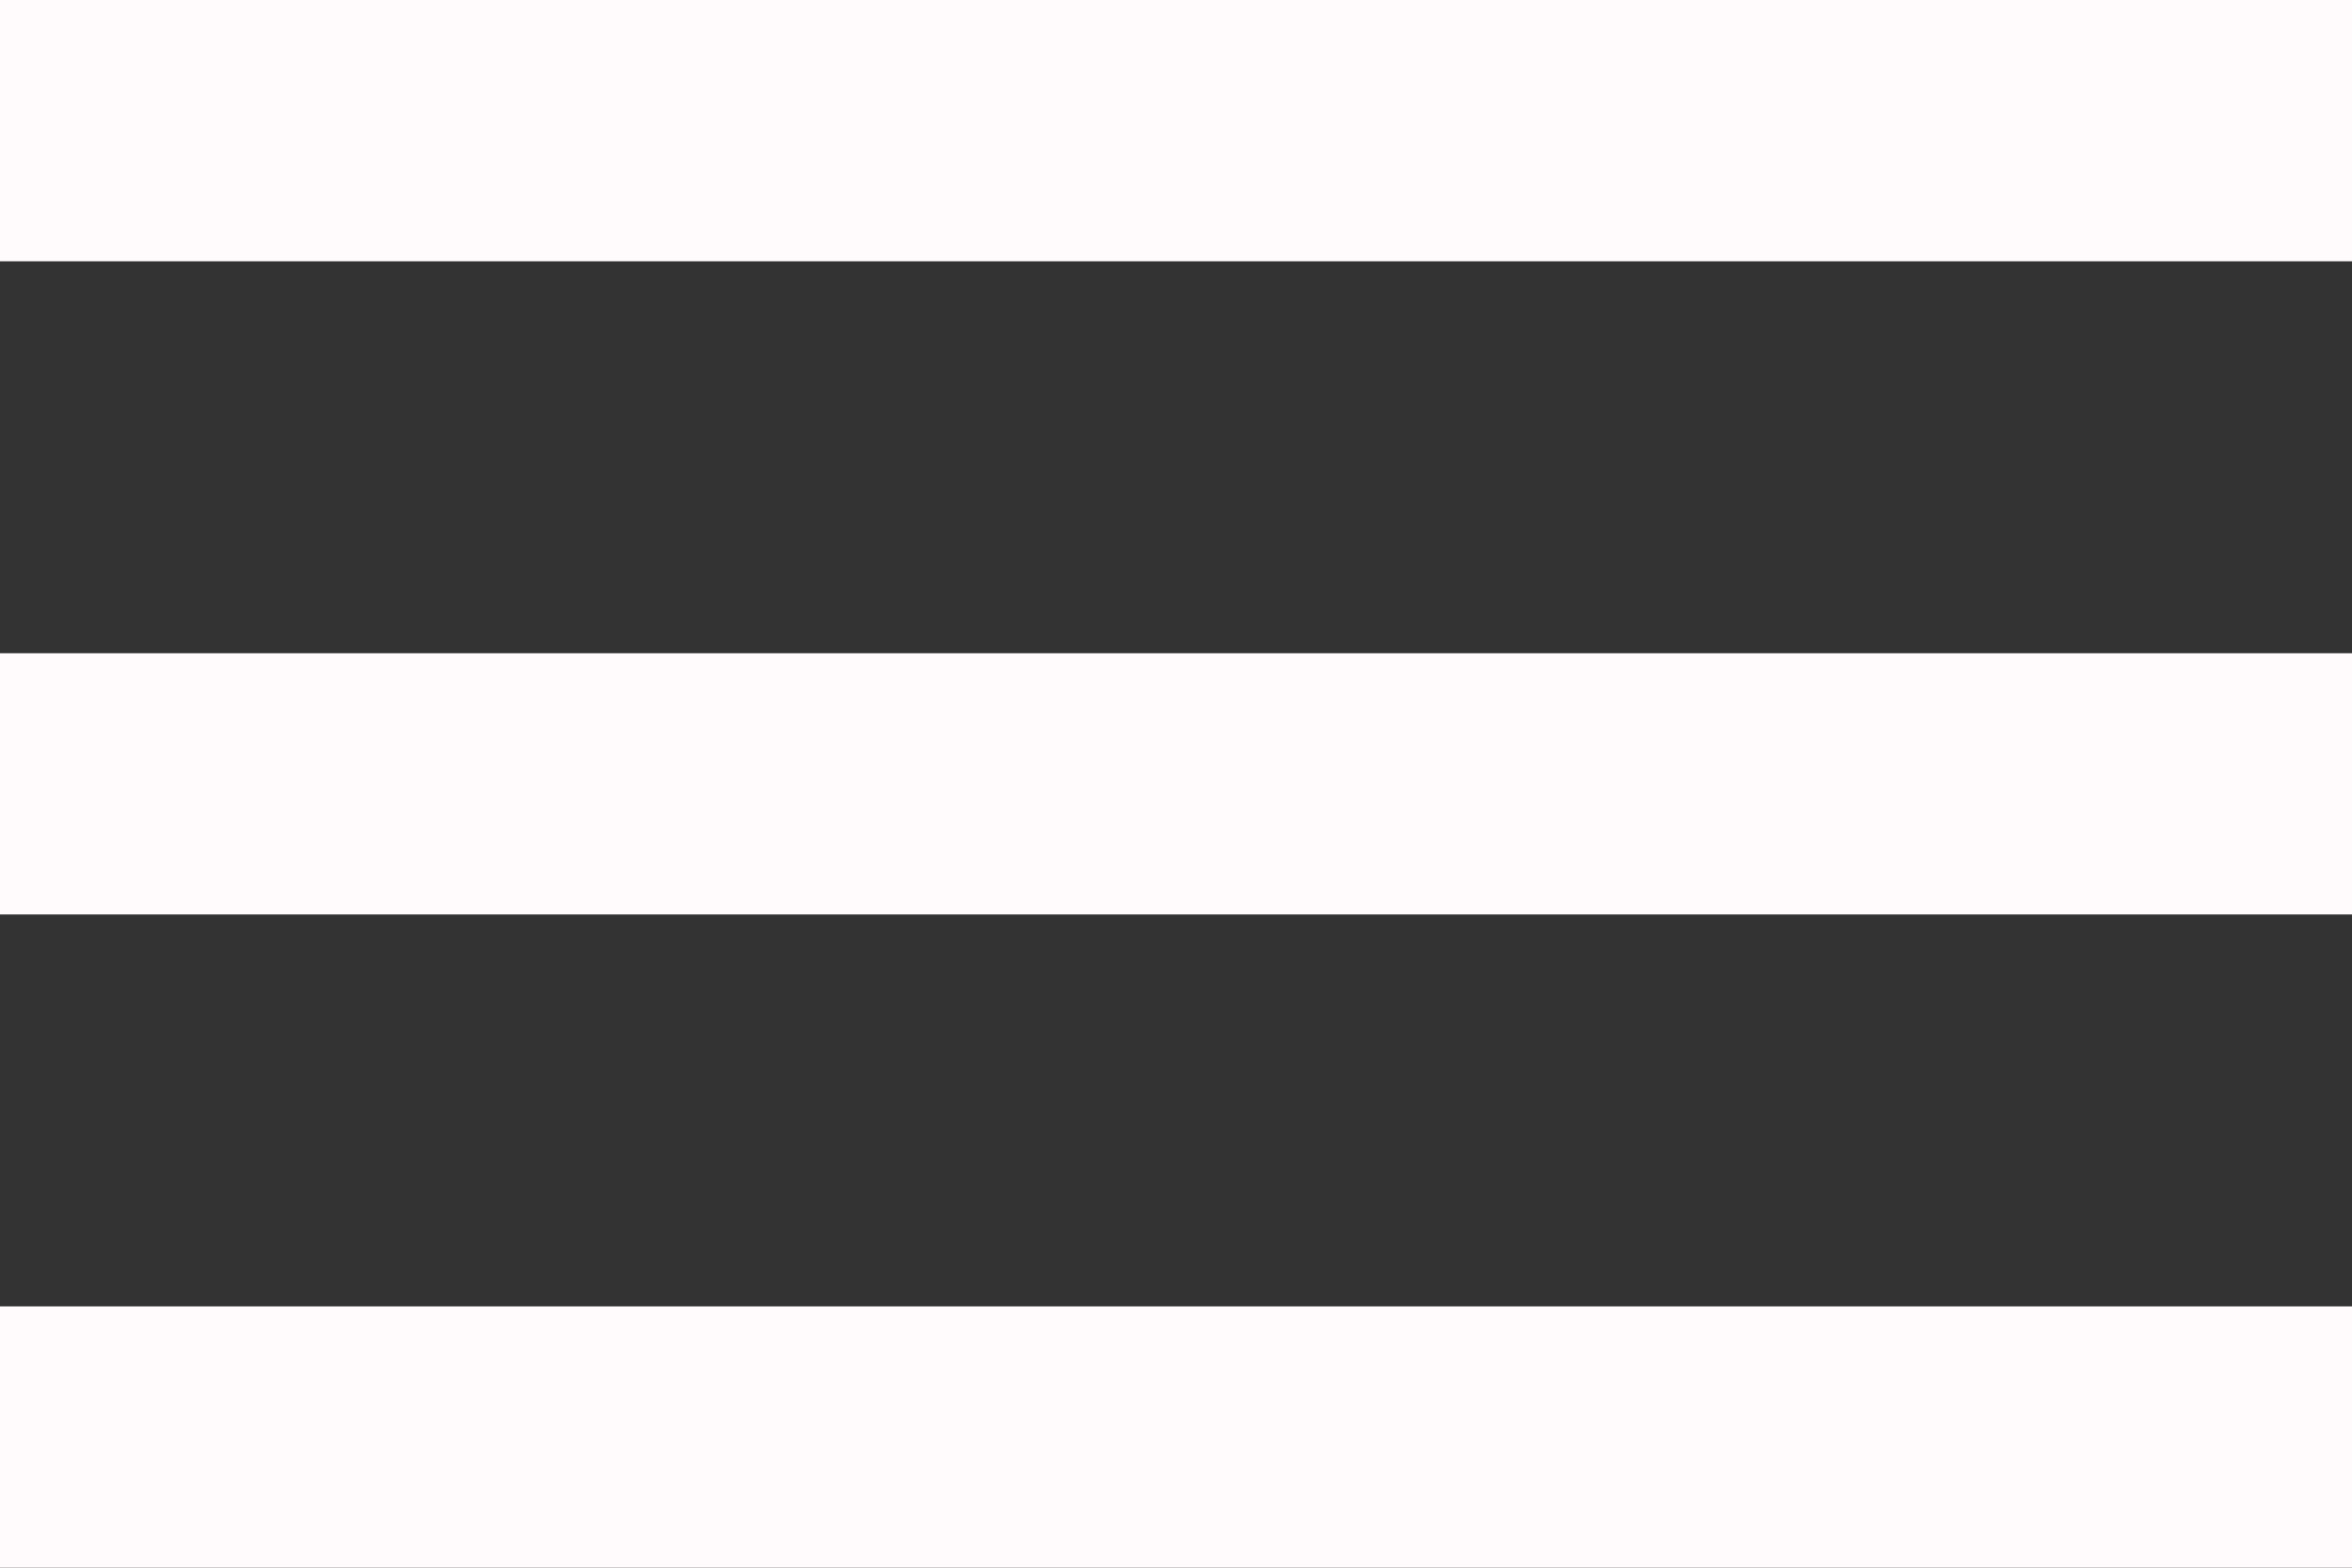 <svg width="33" height="22" viewBox="0 0 33 22" fill="none" xmlns="http://www.w3.org/2000/svg">
<rect x="0" y="0" width="33" height="22" fill="#333333" stroke="none"/>
<path d="M0 22V18.333H33V22H0ZM0 12.833V9.167H33V12.833H0ZM0 3.667V0H33V3.667H0Z" fill="#FFFAFB"/>
</svg>
